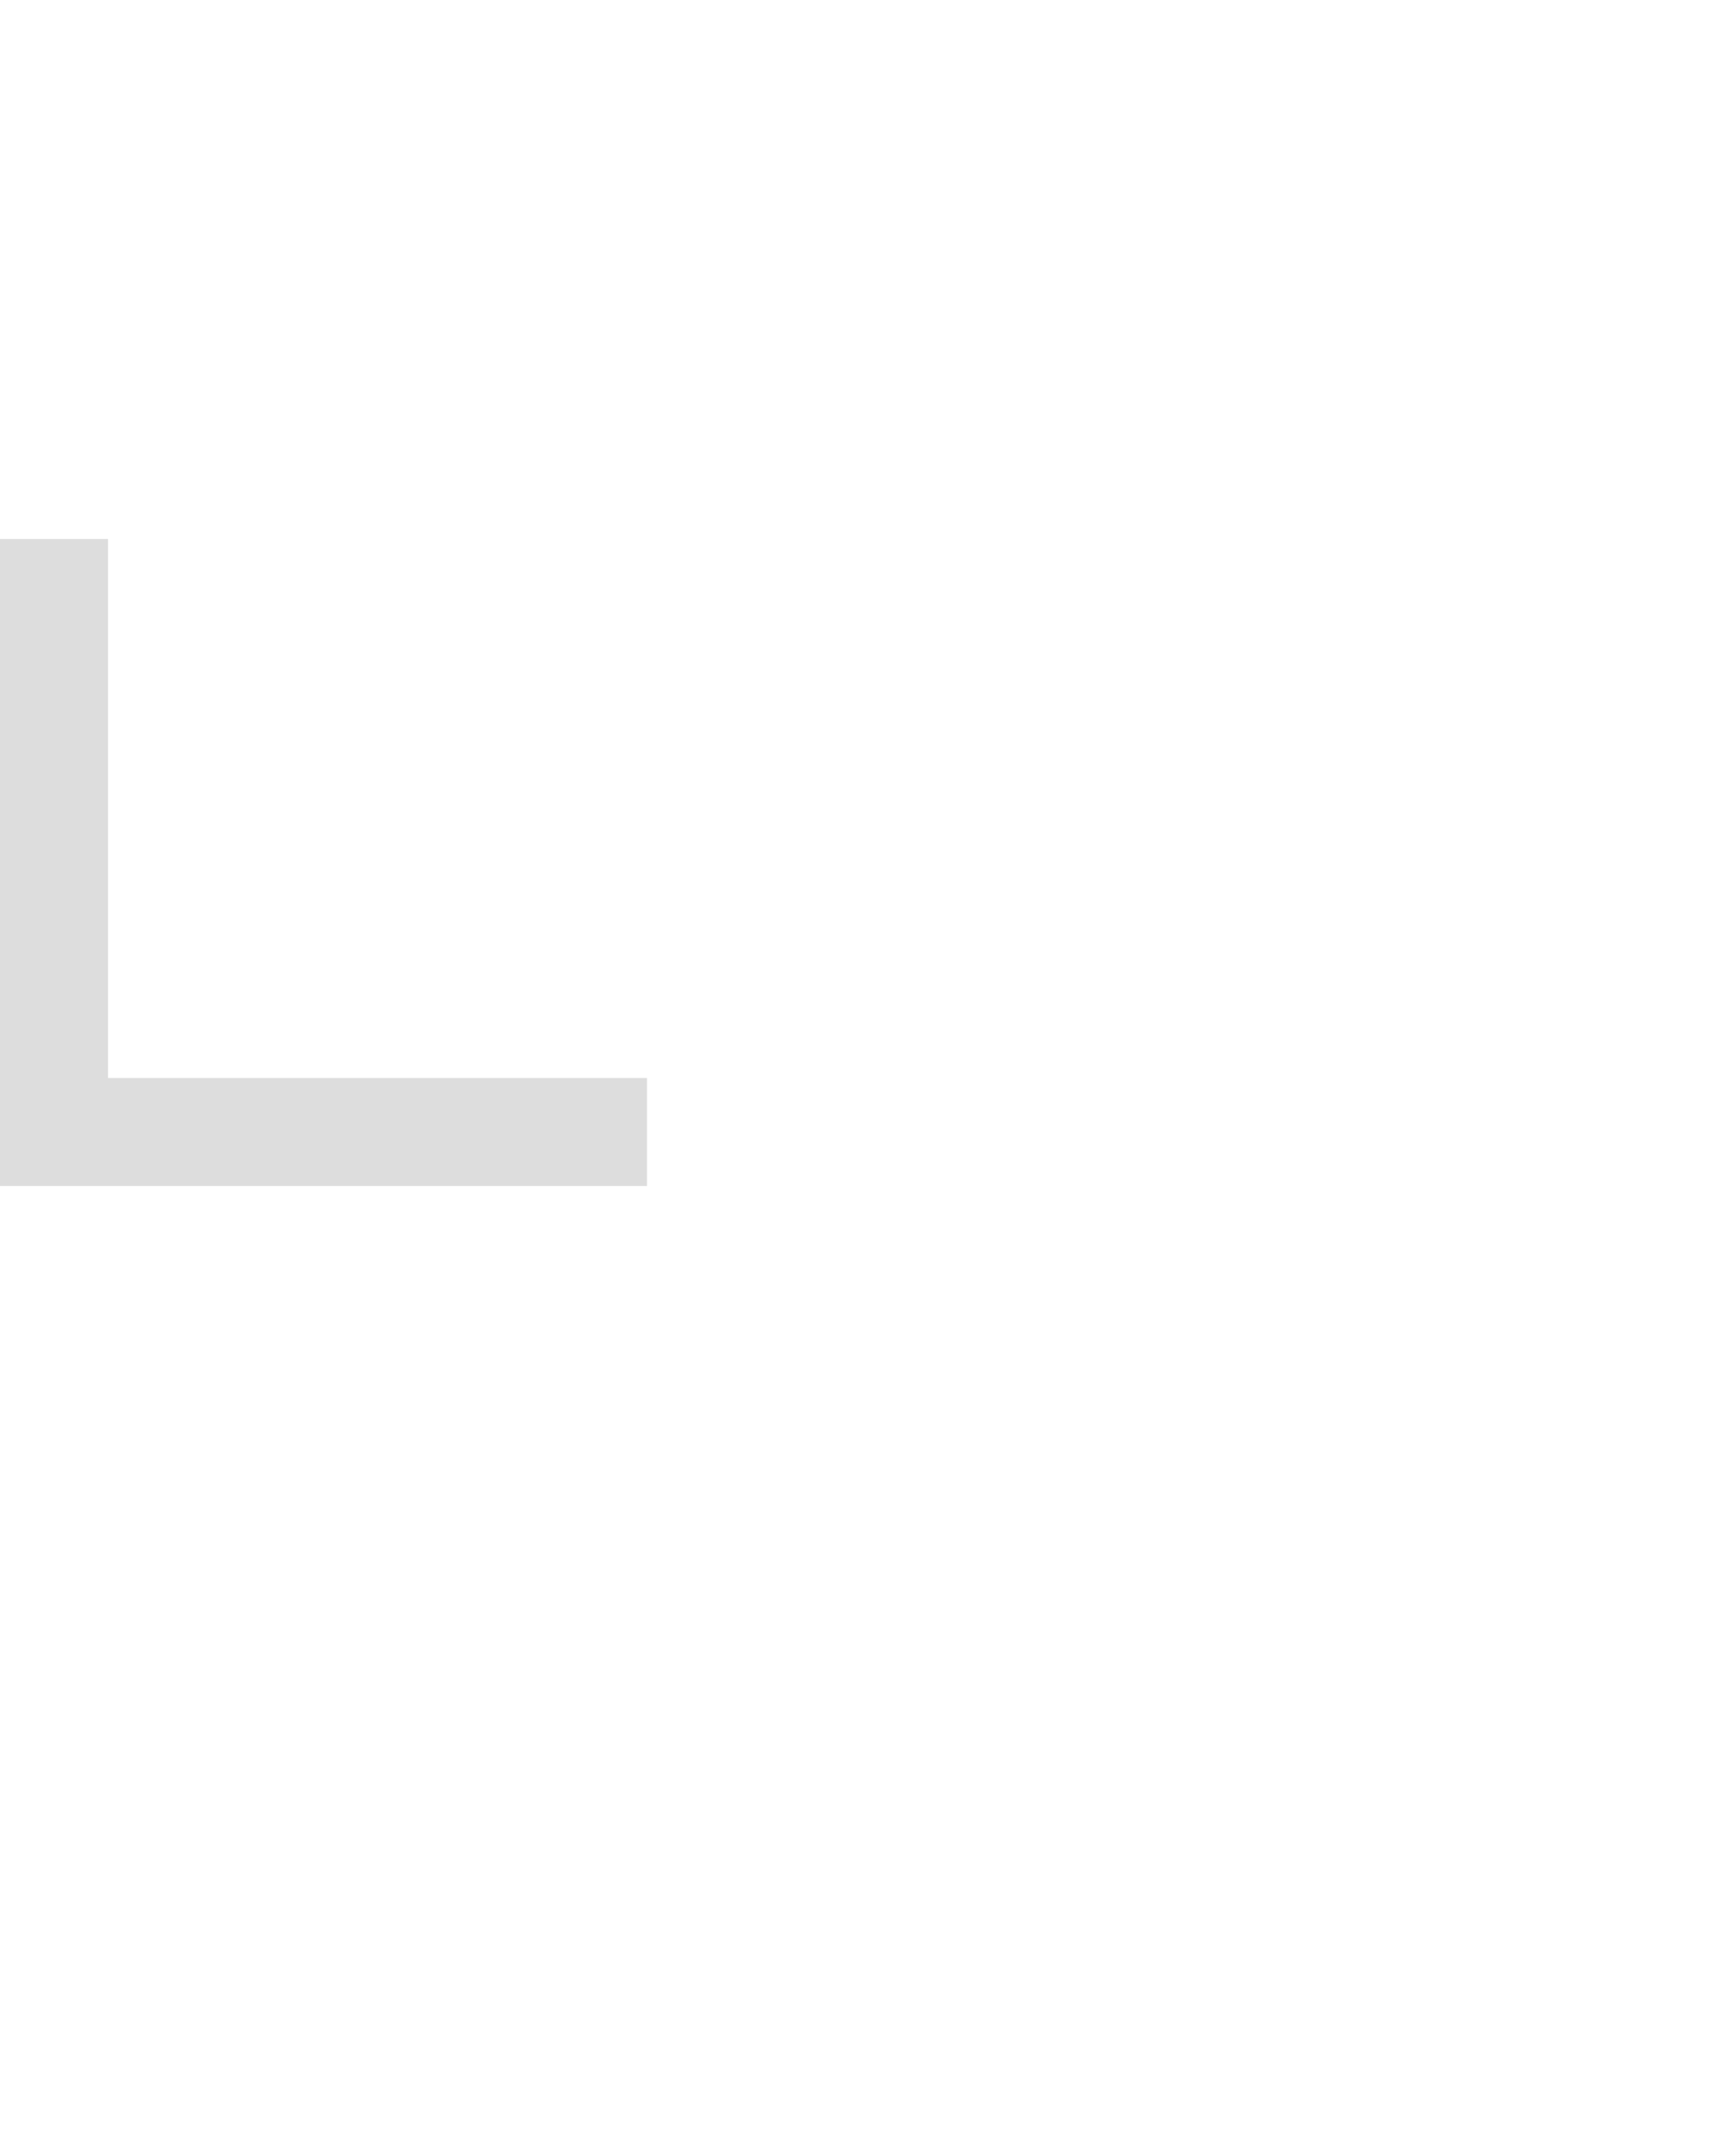 <svg
                      width="16"
                      height="20"
                      viewBox="0 0 16 20"
                      fill="none"
                      xmlns="http://www.w3.org/2000/svg"
                    >
                      <path
                        fill-rule="evenodd"
                        clip-rule="evenodd"
                        d="M1 5H0V10V11H1H6V10H1V5Z"
                        fill="#ddd"
                      ></path>
                    </svg>